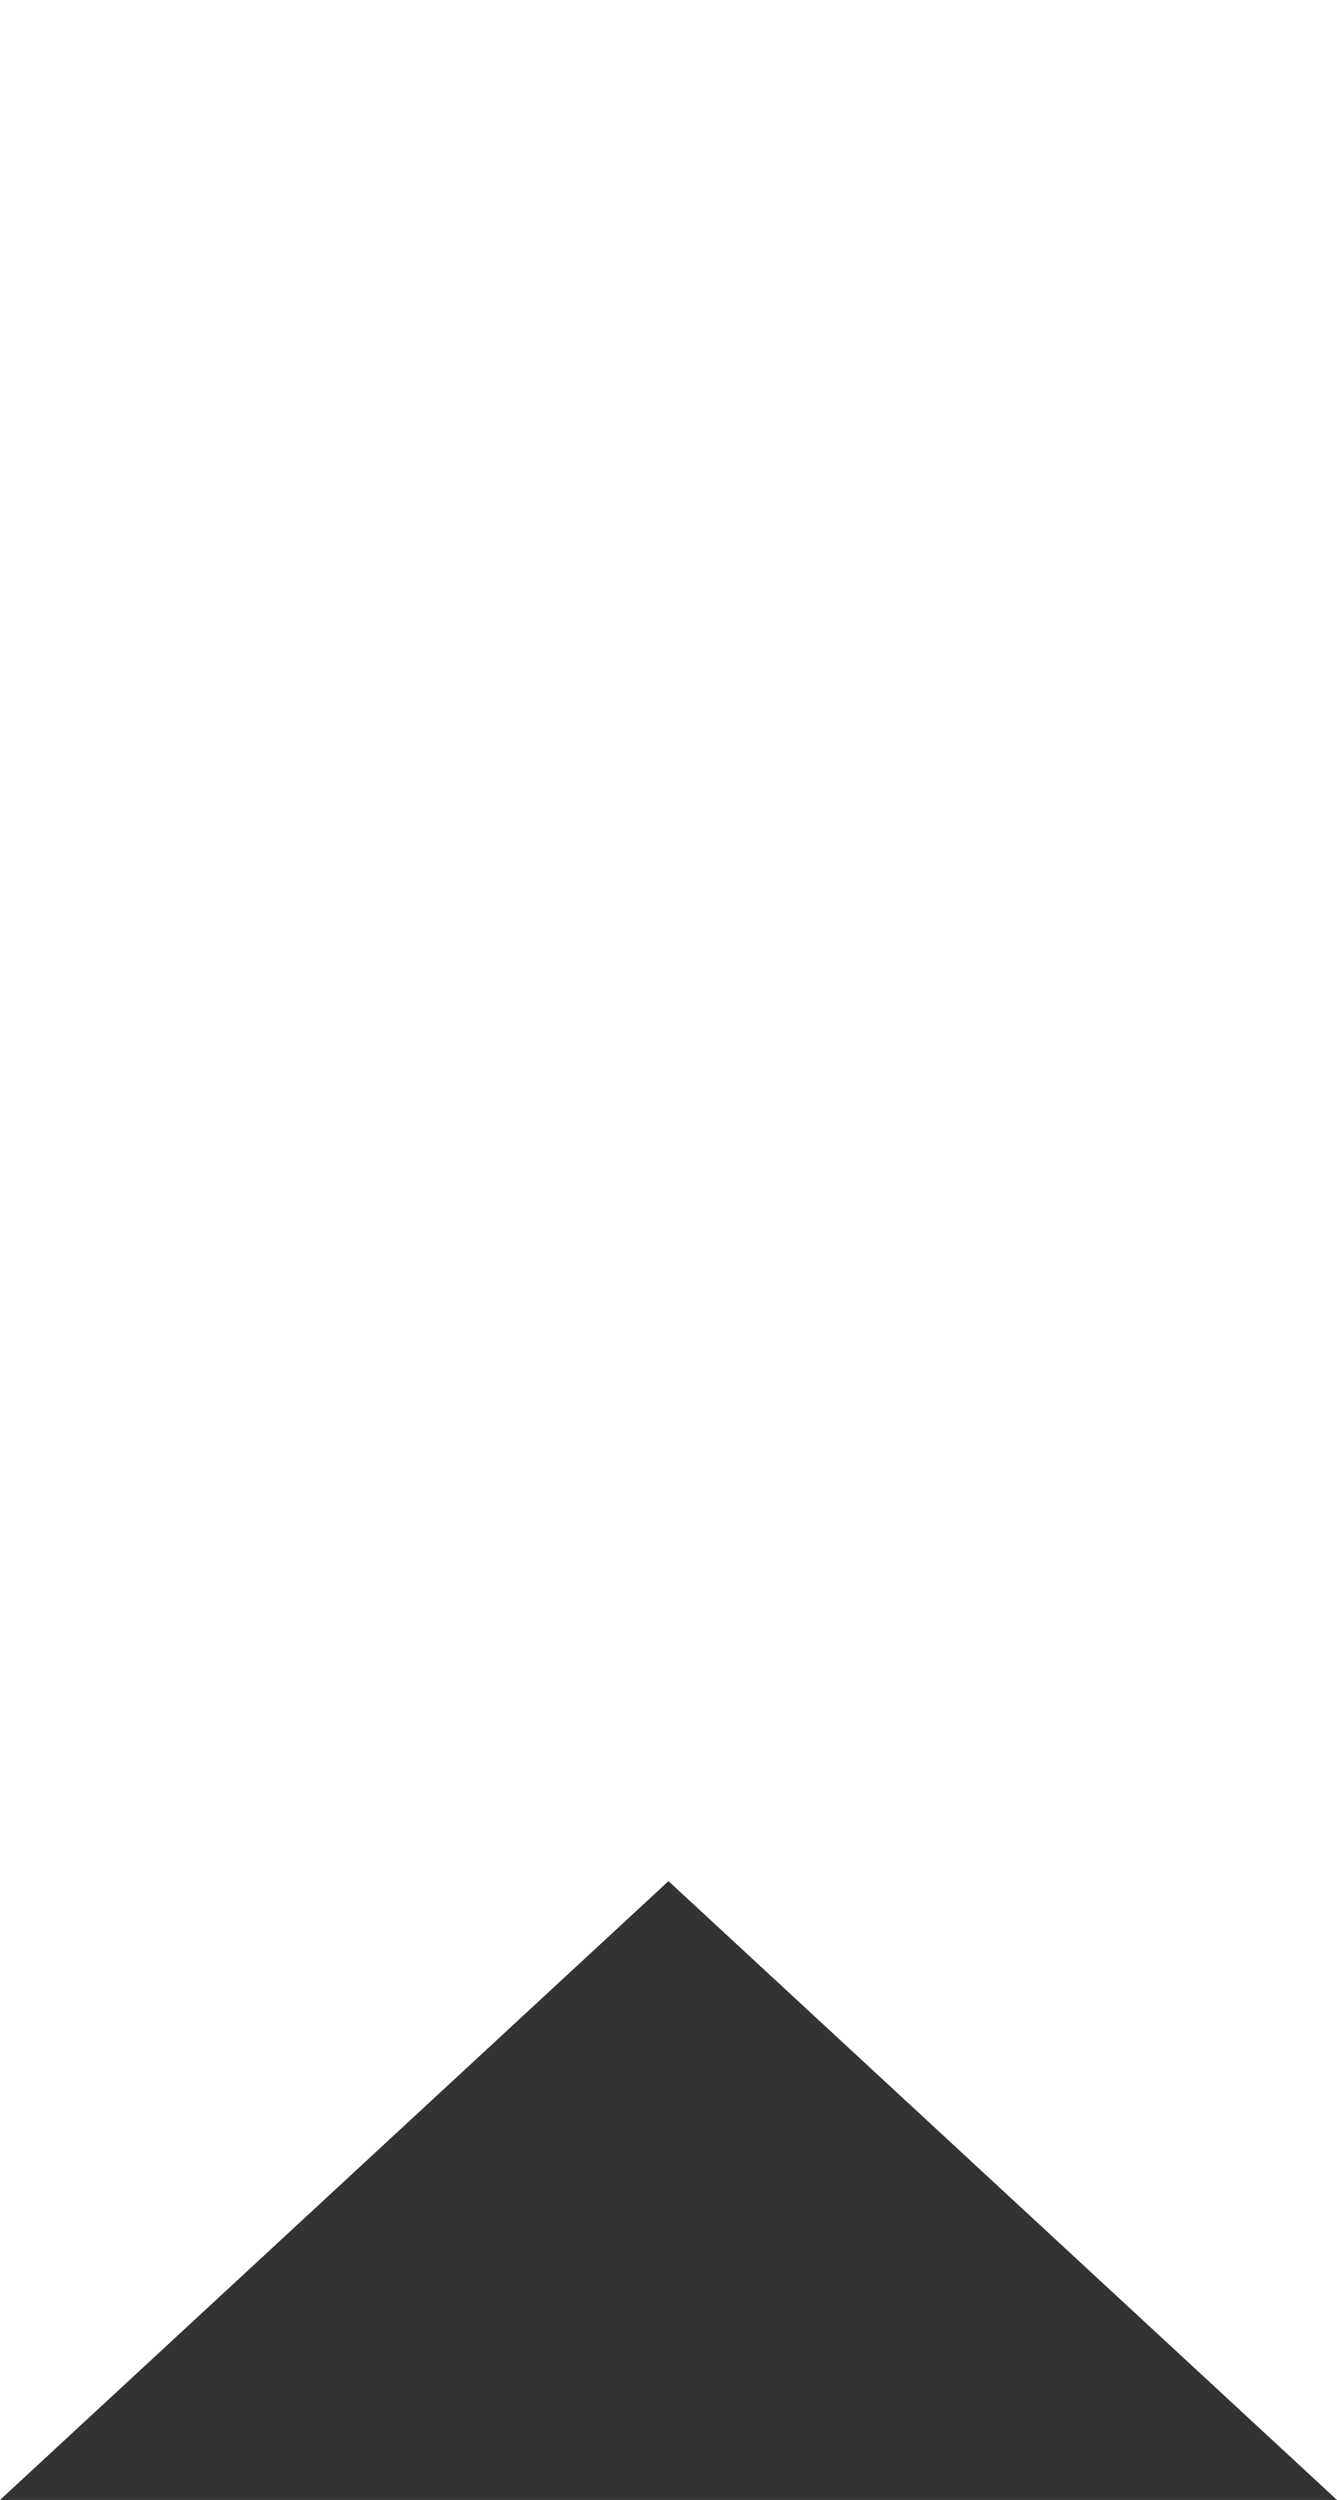 <svg width="23" height="43" viewBox="0 0 23 43" fill="none" xmlns="http://www.w3.org/2000/svg">
<rect x="0" y="0" width="23" height="43" fill="#333333" stroke="none"/>
<path fill-rule="evenodd" clip-rule="evenodd" d="M23 0H0V43L11.5 32.356L23 43V0Z" fill="white"/>
</svg>
